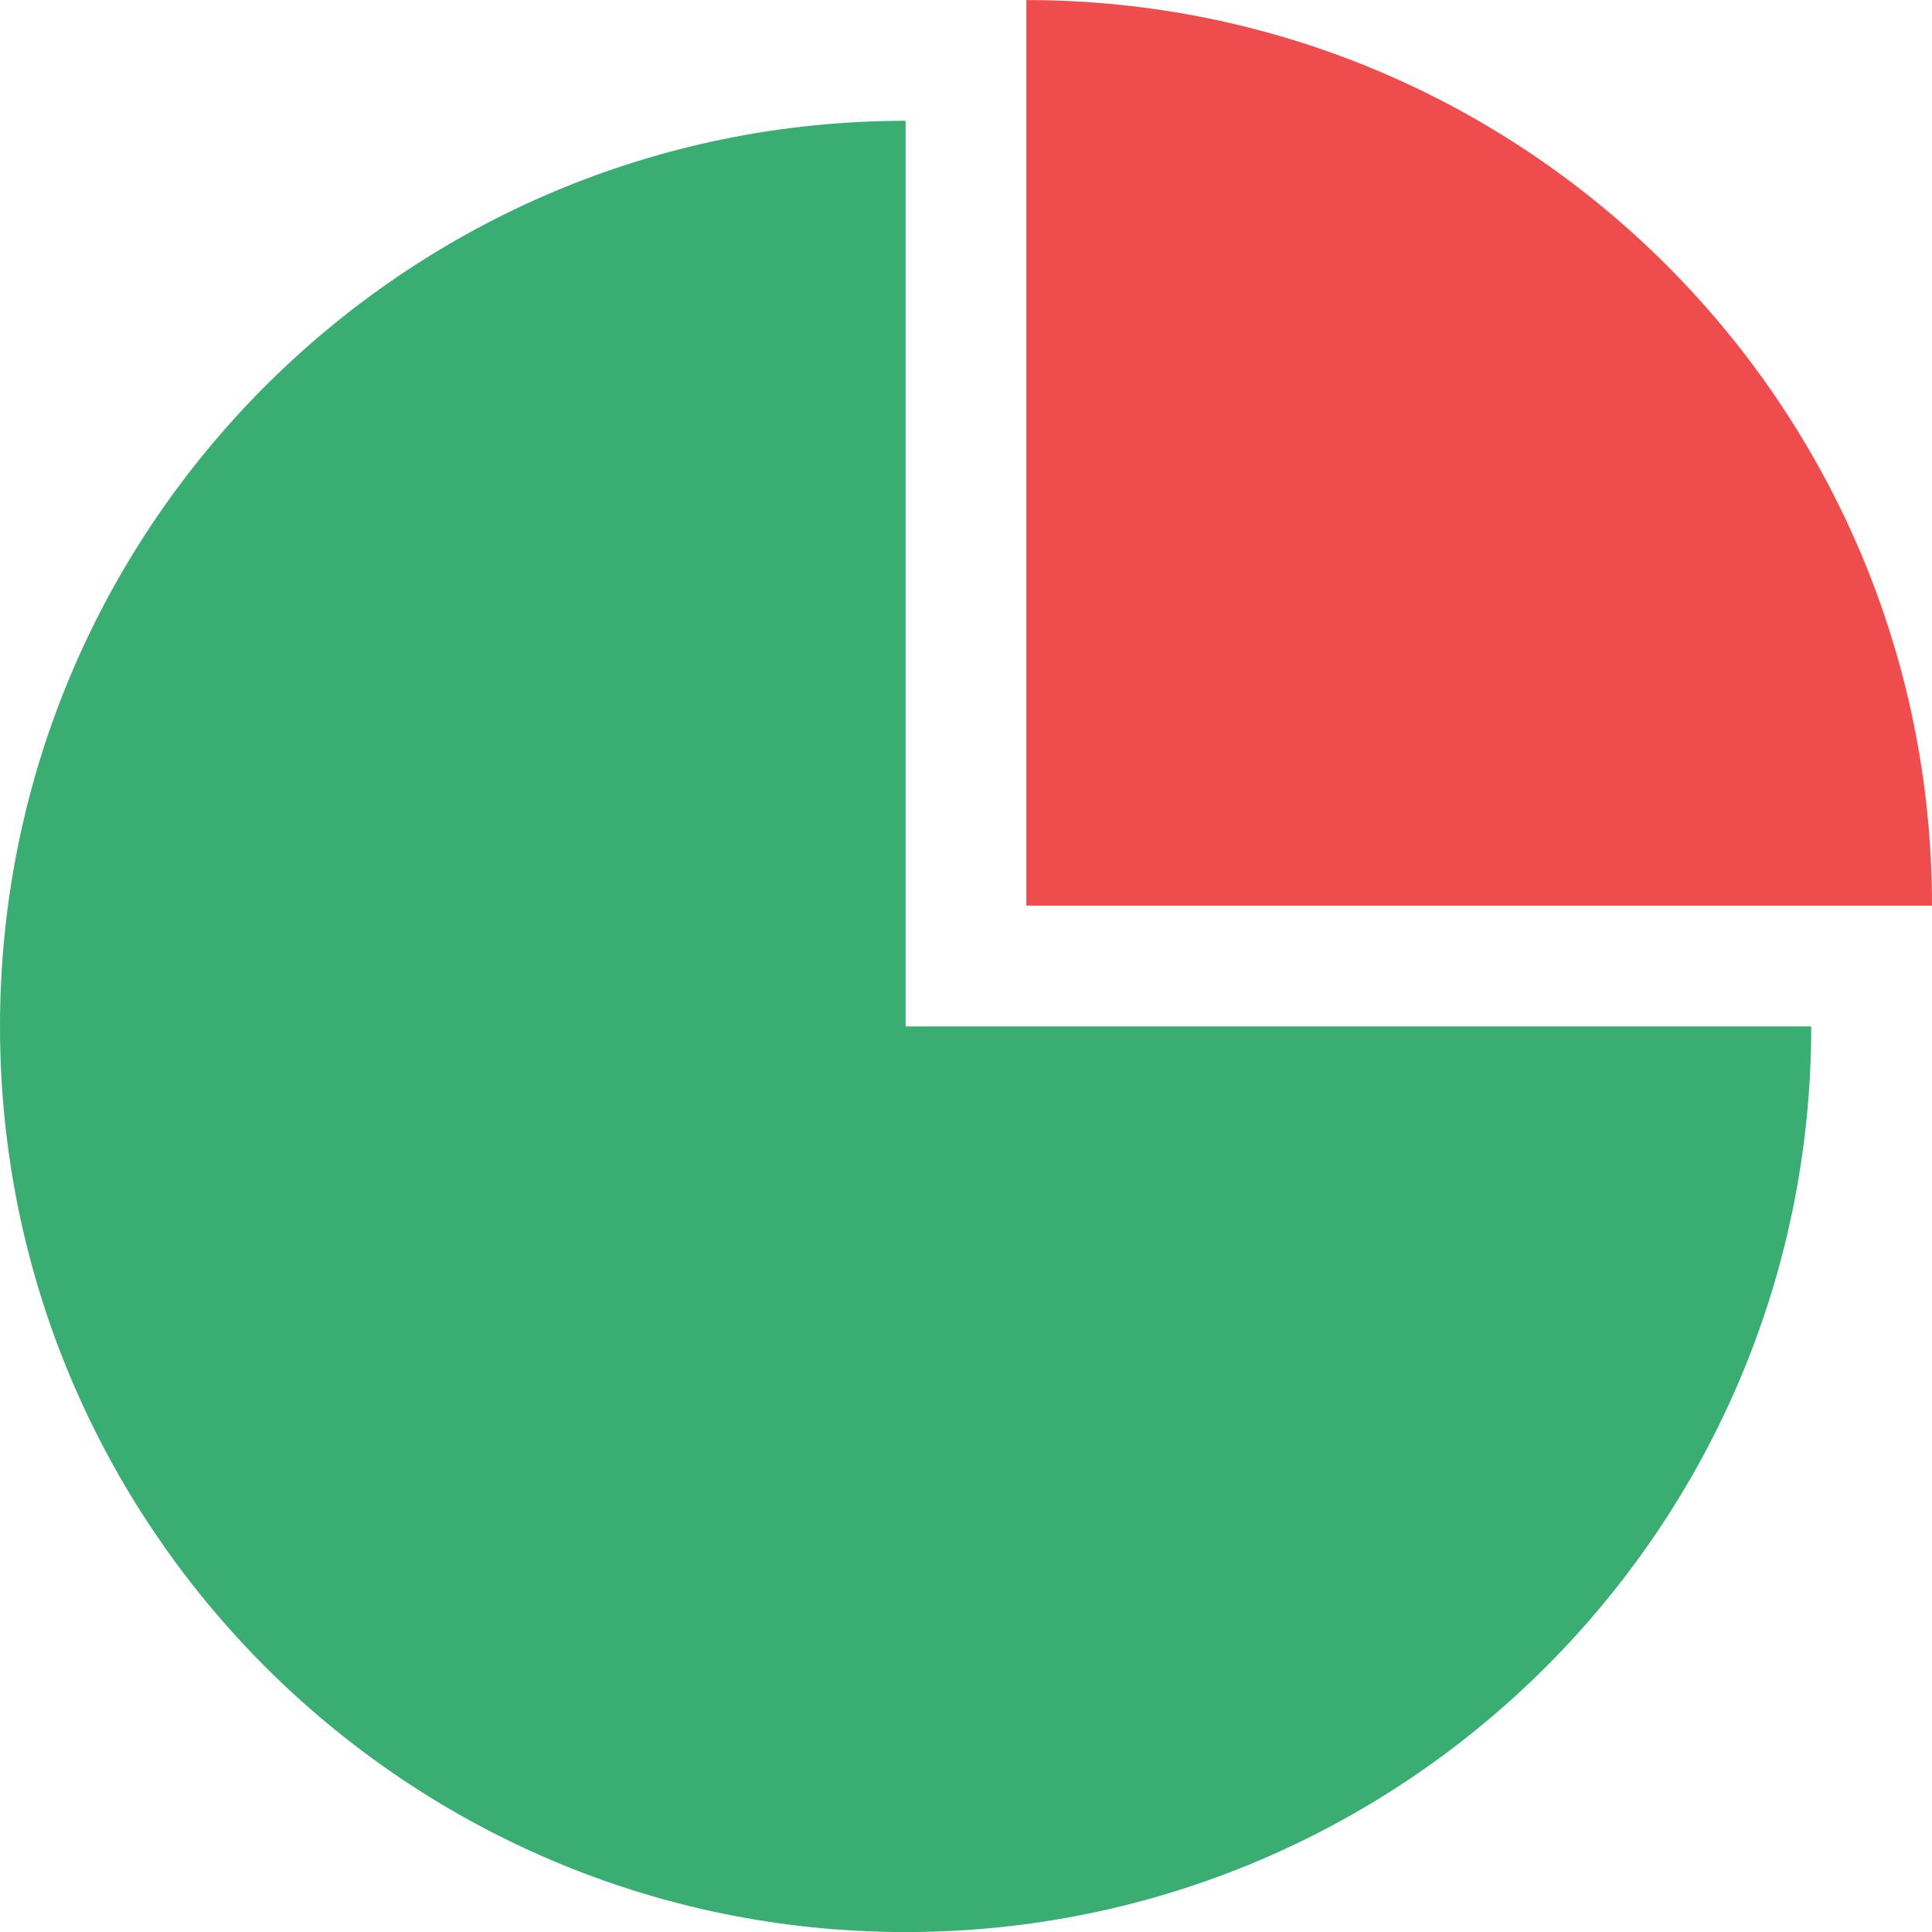 <?xml version="1.0" standalone="no"?><!DOCTYPE svg PUBLIC "-//W3C//DTD SVG 1.1//EN" "http://www.w3.org/Graphics/SVG/1.1/DTD/svg11.dtd"><svg t="1671128052923" class="icon" viewBox="0 0 1024 1024" version="1.1" xmlns="http://www.w3.org/2000/svg" p-id="6710" xmlns:xlink="http://www.w3.org/1999/xlink" width="200" height="200"><path d="M480 64.032c-265.088 0-480 214.912-480 480s214.912 480 480 480 480-214.912 480-480H480v-480z" fill="#3AAD73" p-id="6711"></path><path d="M480 960.032c-229.76 0-416-186.24-416-416s186.24-416 416-416v-64c-265.088 0-480 214.912-480 480s214.912 480 480 480 480-214.912 480-480h-64c0 229.76-186.24 416-416 416z" fill="" p-id="6712"></path><path d="M1024 480.032c0-265.088-214.912-480-480-480v480h480z" fill="#EF4D4D" p-id="6713"></path><path d="M1024 480.032c0-265.088-214.912-480-480-480v64c229.76 0 416 186.24 416 416h64z" fill="" p-id="6714"></path></svg>